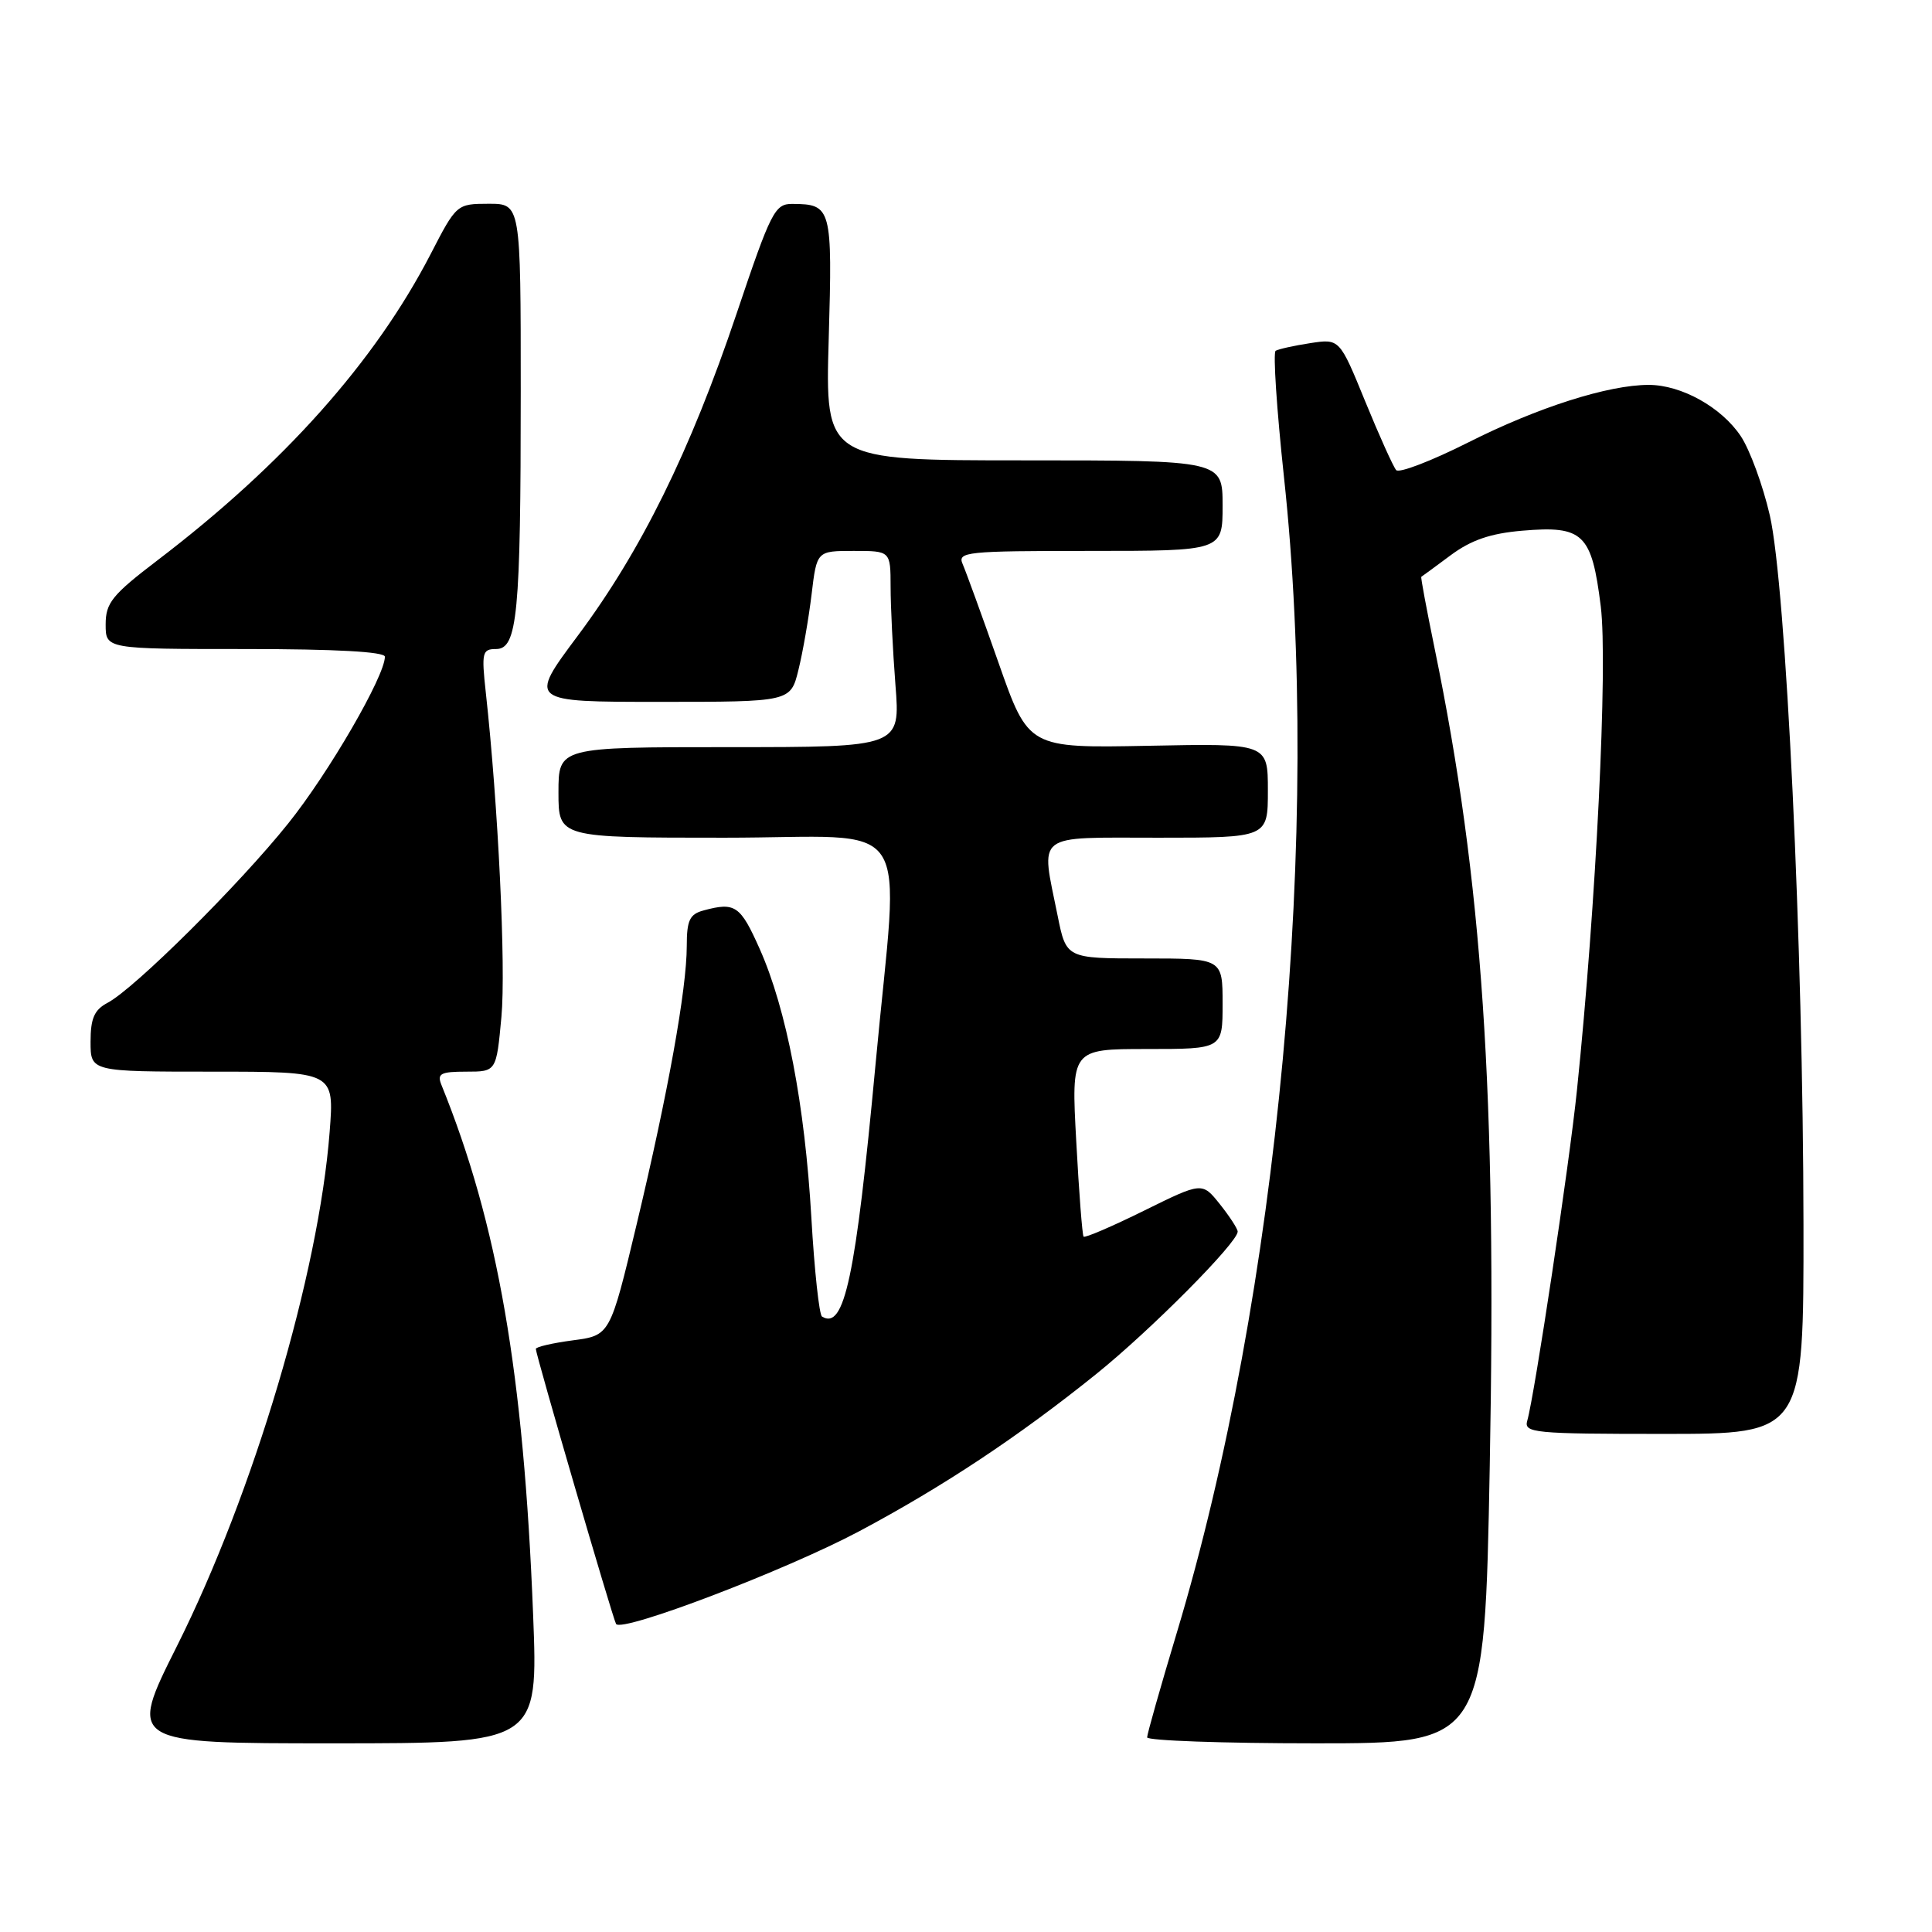 <?xml version="1.0" encoding="UTF-8" standalone="no"?>
<!DOCTYPE svg PUBLIC "-//W3C//DTD SVG 1.1//EN" "http://www.w3.org/Graphics/SVG/1.1/DTD/svg11.dtd" >
<svg xmlns="http://www.w3.org/2000/svg" xmlns:xlink="http://www.w3.org/1999/xlink" version="1.1" viewBox="0 0 256 256">
 <g >
 <path fill="currentColor"
d=" M 70.64 213.94 C 69.38 181.94 65.97 162.20 58.49 143.75 C 57.89 142.26 58.37 142.00 61.78 142.00 C 65.77 142.00 65.77 142.00 66.44 134.75 C 67.05 128.20 66.01 106.65 64.37 91.75 C 63.79 86.46 63.90 86.00 65.73 86.00 C 68.56 86.00 69.00 81.43 69.00 51.86 C 69.00 27.00 69.00 27.00 64.75 27.00 C 60.52 27.01 60.48 27.04 57.04 33.71 C 49.67 47.94 37.60 61.48 20.91 74.21 C 14.85 78.83 14.00 79.88 14.00 82.74 C 14.00 86.00 14.00 86.00 32.50 86.00 C 44.47 86.00 51.00 86.36 51.00 87.02 C 51.00 89.58 43.56 102.42 38.19 109.11 C 31.72 117.20 17.82 131.00 14.25 132.88 C 12.49 133.81 12.00 134.94 12.00 138.04 C 12.00 142.00 12.00 142.00 28.15 142.00 C 44.30 142.00 44.30 142.00 43.68 149.98 C 42.23 168.80 33.60 197.85 23.43 218.15 C 16.99 231.00 16.99 231.00 44.15 231.00 C 71.31 231.00 71.31 231.00 70.64 213.94 Z  M 197.40 194.25 C 198.33 144.84 196.44 116.77 190.11 86.00 C 189.04 80.78 188.23 76.47 188.33 76.43 C 188.42 76.38 190.17 75.10 192.21 73.58 C 194.93 71.56 197.48 70.68 201.71 70.32 C 209.80 69.63 210.91 70.70 212.11 80.35 C 213.06 88.06 211.50 119.86 208.95 144.50 C 207.93 154.40 203.34 184.88 202.37 188.25 C 201.90 189.87 203.22 190.00 220.43 190.00 C 239.00 190.00 239.00 190.00 238.97 162.25 C 238.93 125.42 236.66 77.67 234.51 68.29 C 233.60 64.33 231.87 59.61 230.66 57.79 C 228.10 53.96 222.79 51.00 218.46 51.00 C 213.11 51.00 203.76 53.98 194.60 58.60 C 189.70 61.07 185.38 62.73 185.00 62.29 C 184.62 61.86 182.77 57.76 180.90 53.19 C 177.50 44.87 177.50 44.87 173.60 45.47 C 171.45 45.80 169.39 46.26 169.03 46.48 C 168.67 46.70 169.17 54.23 170.13 63.19 C 175.15 109.67 169.42 171.51 155.94 216.32 C 153.77 223.53 152.00 229.78 152.00 230.21 C 152.00 230.64 162.06 231.00 174.35 231.00 C 196.71 231.00 196.71 231.00 197.40 194.25 Z  M 113.87 202.89 C 124.98 196.97 134.95 190.36 145.24 182.08 C 152.44 176.29 164.01 164.64 164.00 163.19 C 163.99 162.81 162.93 161.18 161.64 159.56 C 159.29 156.62 159.29 156.62 151.59 160.42 C 147.36 162.51 143.75 164.06 143.58 163.86 C 143.41 163.66 142.97 157.99 142.61 151.25 C 141.94 139.00 141.94 139.00 151.97 139.00 C 162.00 139.00 162.00 139.00 162.00 133.00 C 162.00 127.00 162.00 127.00 151.64 127.00 C 141.28 127.00 141.28 127.00 140.14 121.33 C 137.90 110.21 136.88 111.00 153.50 111.00 C 168.00 111.00 168.00 111.00 168.00 104.75 C 168.00 98.50 168.00 98.50 152.14 98.82 C 136.28 99.13 136.28 99.13 132.31 87.82 C 130.12 81.59 127.98 75.71 127.56 74.75 C 126.84 73.12 128.00 73.00 144.39 73.00 C 162.00 73.00 162.00 73.00 162.00 67.00 C 162.00 61.00 162.00 61.00 135.67 61.00 C 109.34 61.00 109.34 61.00 109.81 44.89 C 110.31 27.51 110.18 27.05 105.00 27.02 C 102.67 27.00 102.17 27.98 97.60 41.56 C 91.46 59.80 84.95 73.00 76.55 84.25 C 70.02 93.00 70.02 93.00 87.39 93.00 C 104.76 93.00 104.76 93.00 105.80 88.75 C 106.38 86.41 107.16 81.91 107.54 78.75 C 108.23 73.00 108.23 73.00 113.12 73.00 C 118.00 73.00 118.00 73.00 118.01 77.75 C 118.01 80.36 118.30 86.21 118.65 90.75 C 119.30 99.00 119.30 99.00 96.65 99.00 C 74.00 99.00 74.00 99.00 74.00 105.00 C 74.00 111.00 74.00 111.00 96.00 111.00 C 121.67 111.00 119.15 107.22 116.01 141.06 C 113.38 169.25 111.89 176.29 108.92 174.45 C 108.55 174.22 107.91 168.33 107.51 161.36 C 106.65 146.39 104.21 133.71 100.67 125.75 C 98.10 119.98 97.42 119.51 93.25 120.63 C 91.38 121.13 91.00 121.93 91.00 125.37 C 90.99 131.09 88.52 144.81 84.36 162.23 C 80.84 176.95 80.84 176.95 75.92 177.60 C 73.21 177.96 71.00 178.47 71.00 178.74 C 71.00 179.51 81.19 214.43 81.63 215.18 C 82.34 216.38 104.16 208.06 113.87 202.89 Z "/>
</g>
</svg>